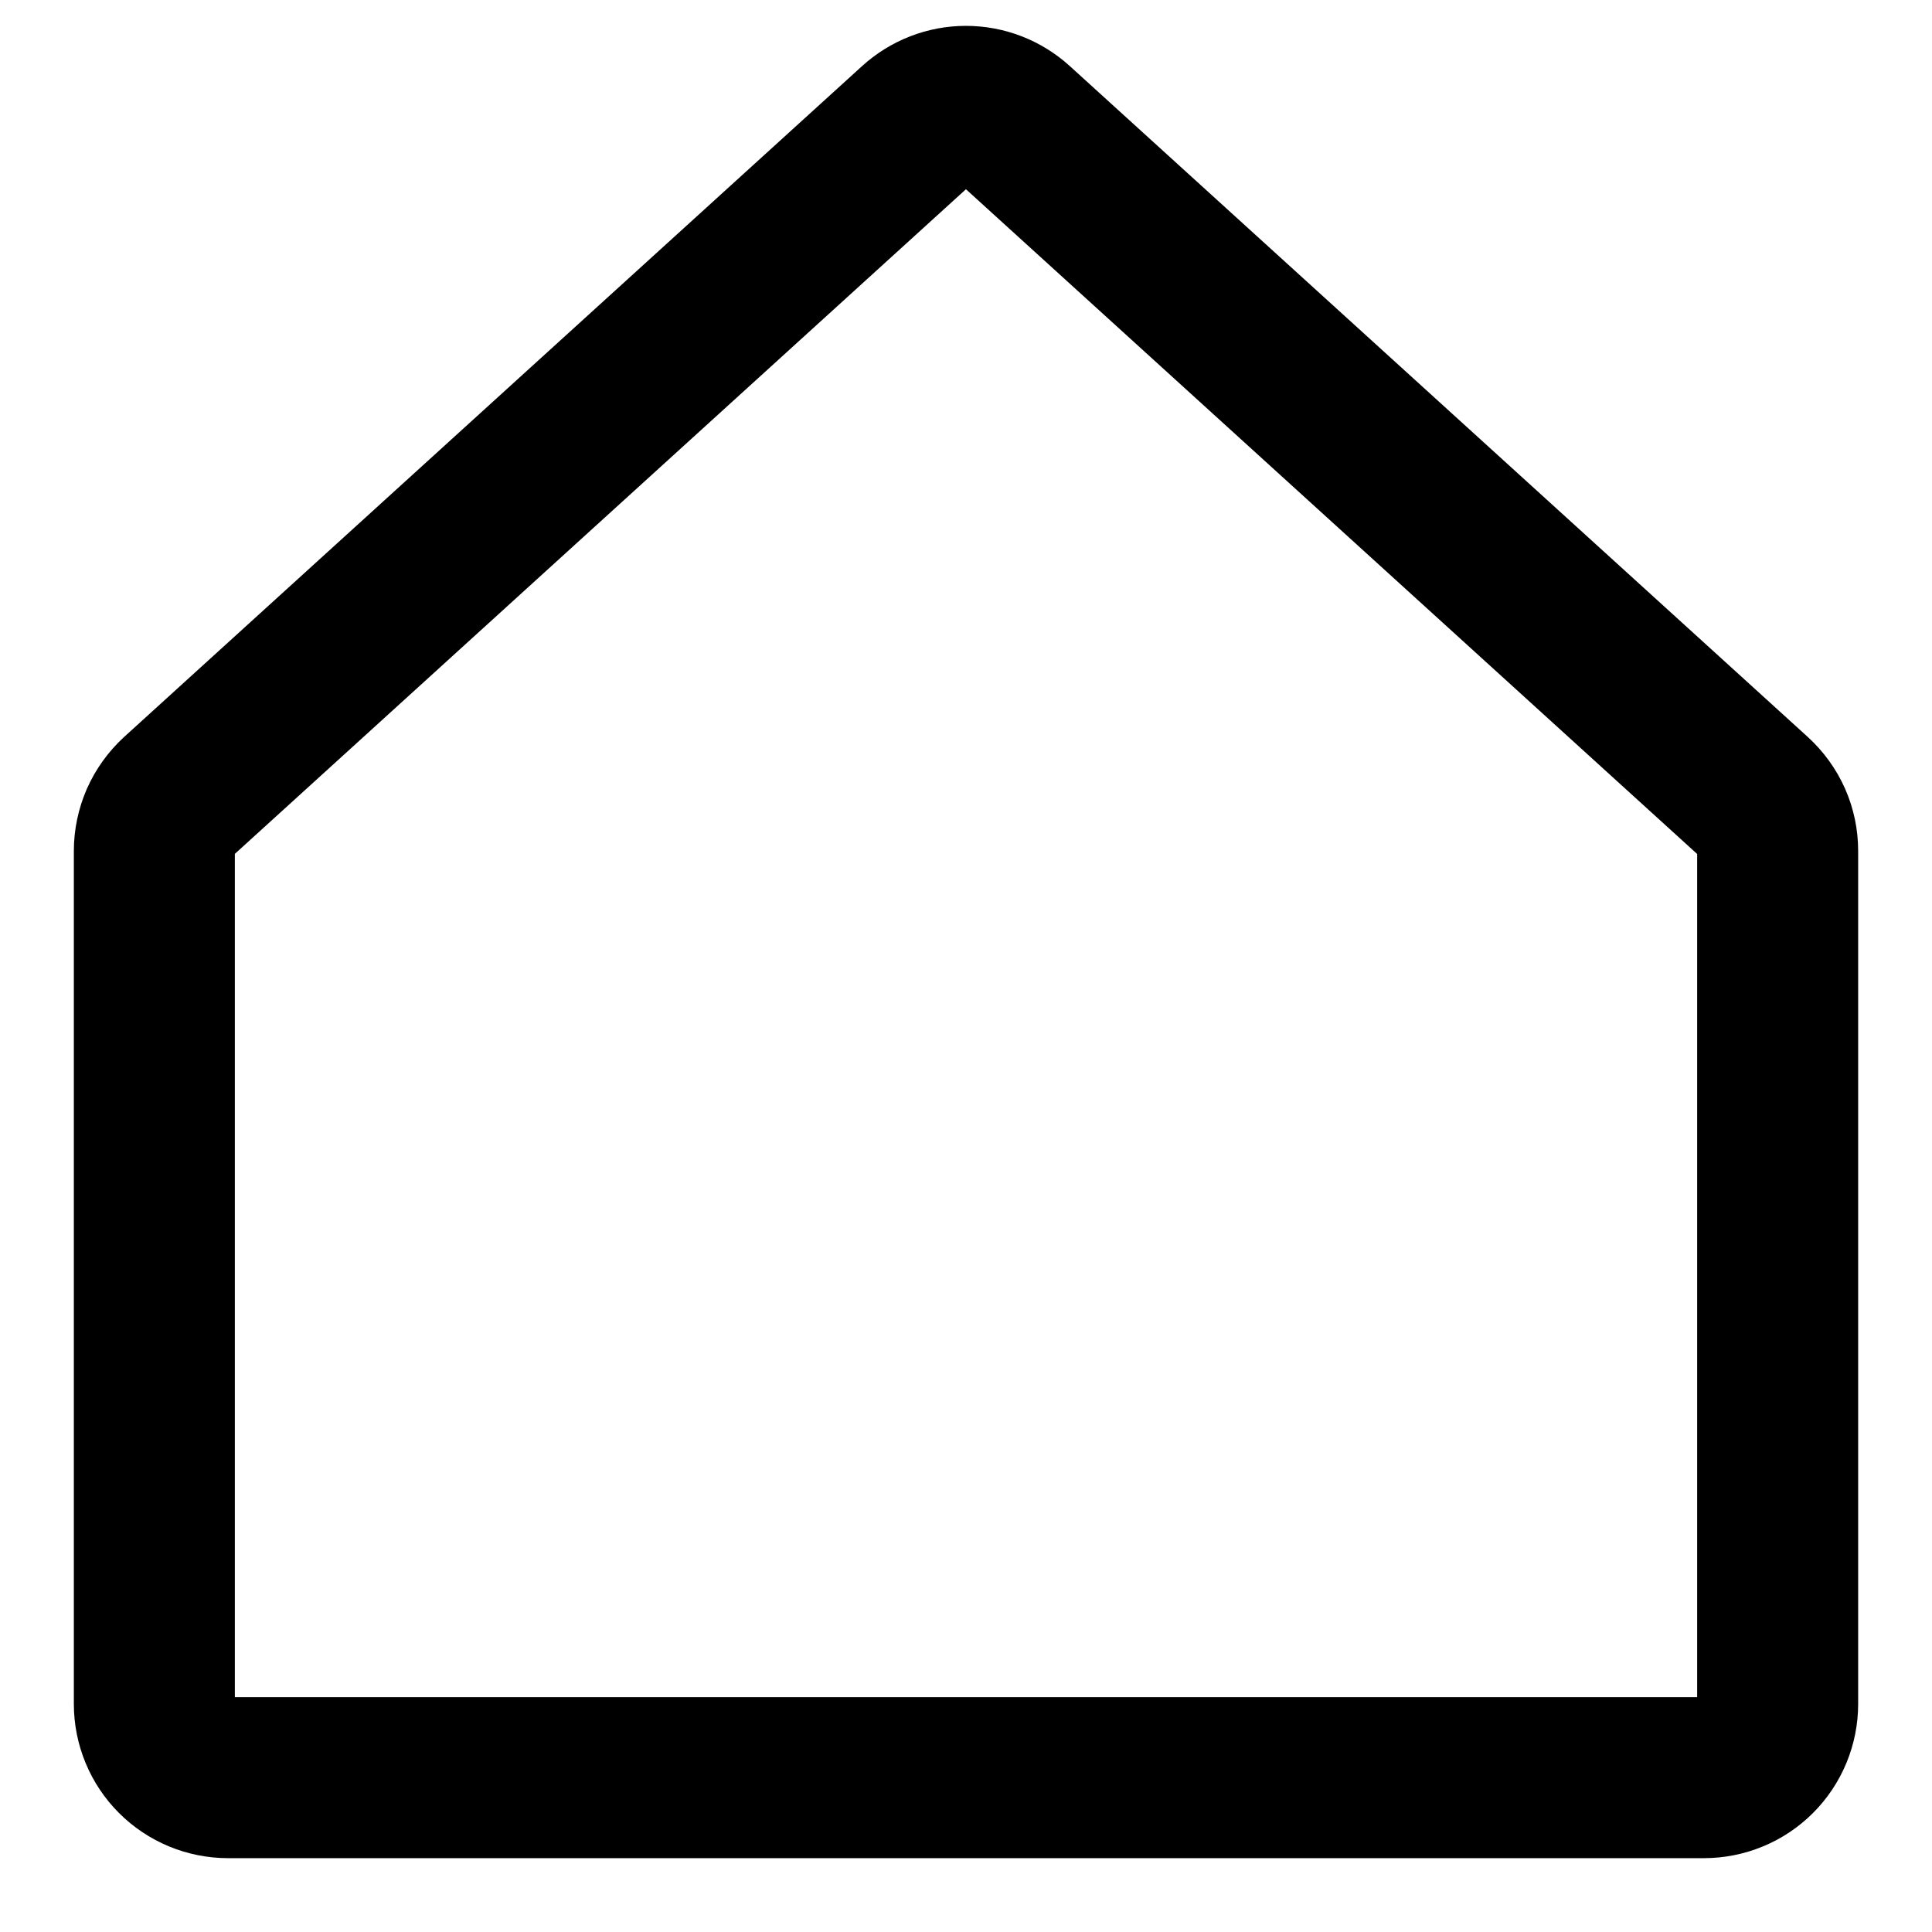 <svg width="18" height="18" viewBox="0 0 18 18" fill="none" xmlns="http://www.w3.org/2000/svg">
<path d="M16.337 7.42L9.462 1.17C9.335 1.055 9.171 0.991 8.999 0.991C8.828 0.991 8.664 1.055 8.537 1.17L1.662 7.42C1.592 7.485 1.535 7.563 1.496 7.651C1.458 7.739 1.438 7.833 1.438 7.929V15.875C1.438 16.057 1.51 16.232 1.639 16.361C1.768 16.49 1.943 16.562 2.125 16.562H15.875C16.057 16.562 16.232 16.49 16.361 16.361C16.49 16.232 16.562 16.057 16.562 15.875V7.929C16.562 7.833 16.543 7.739 16.504 7.651C16.465 7.563 16.408 7.485 16.337 7.42Z" stroke="black" stroke-width="1.5" stroke-linecap="round" stroke-linejoin="round"/>
</svg>
